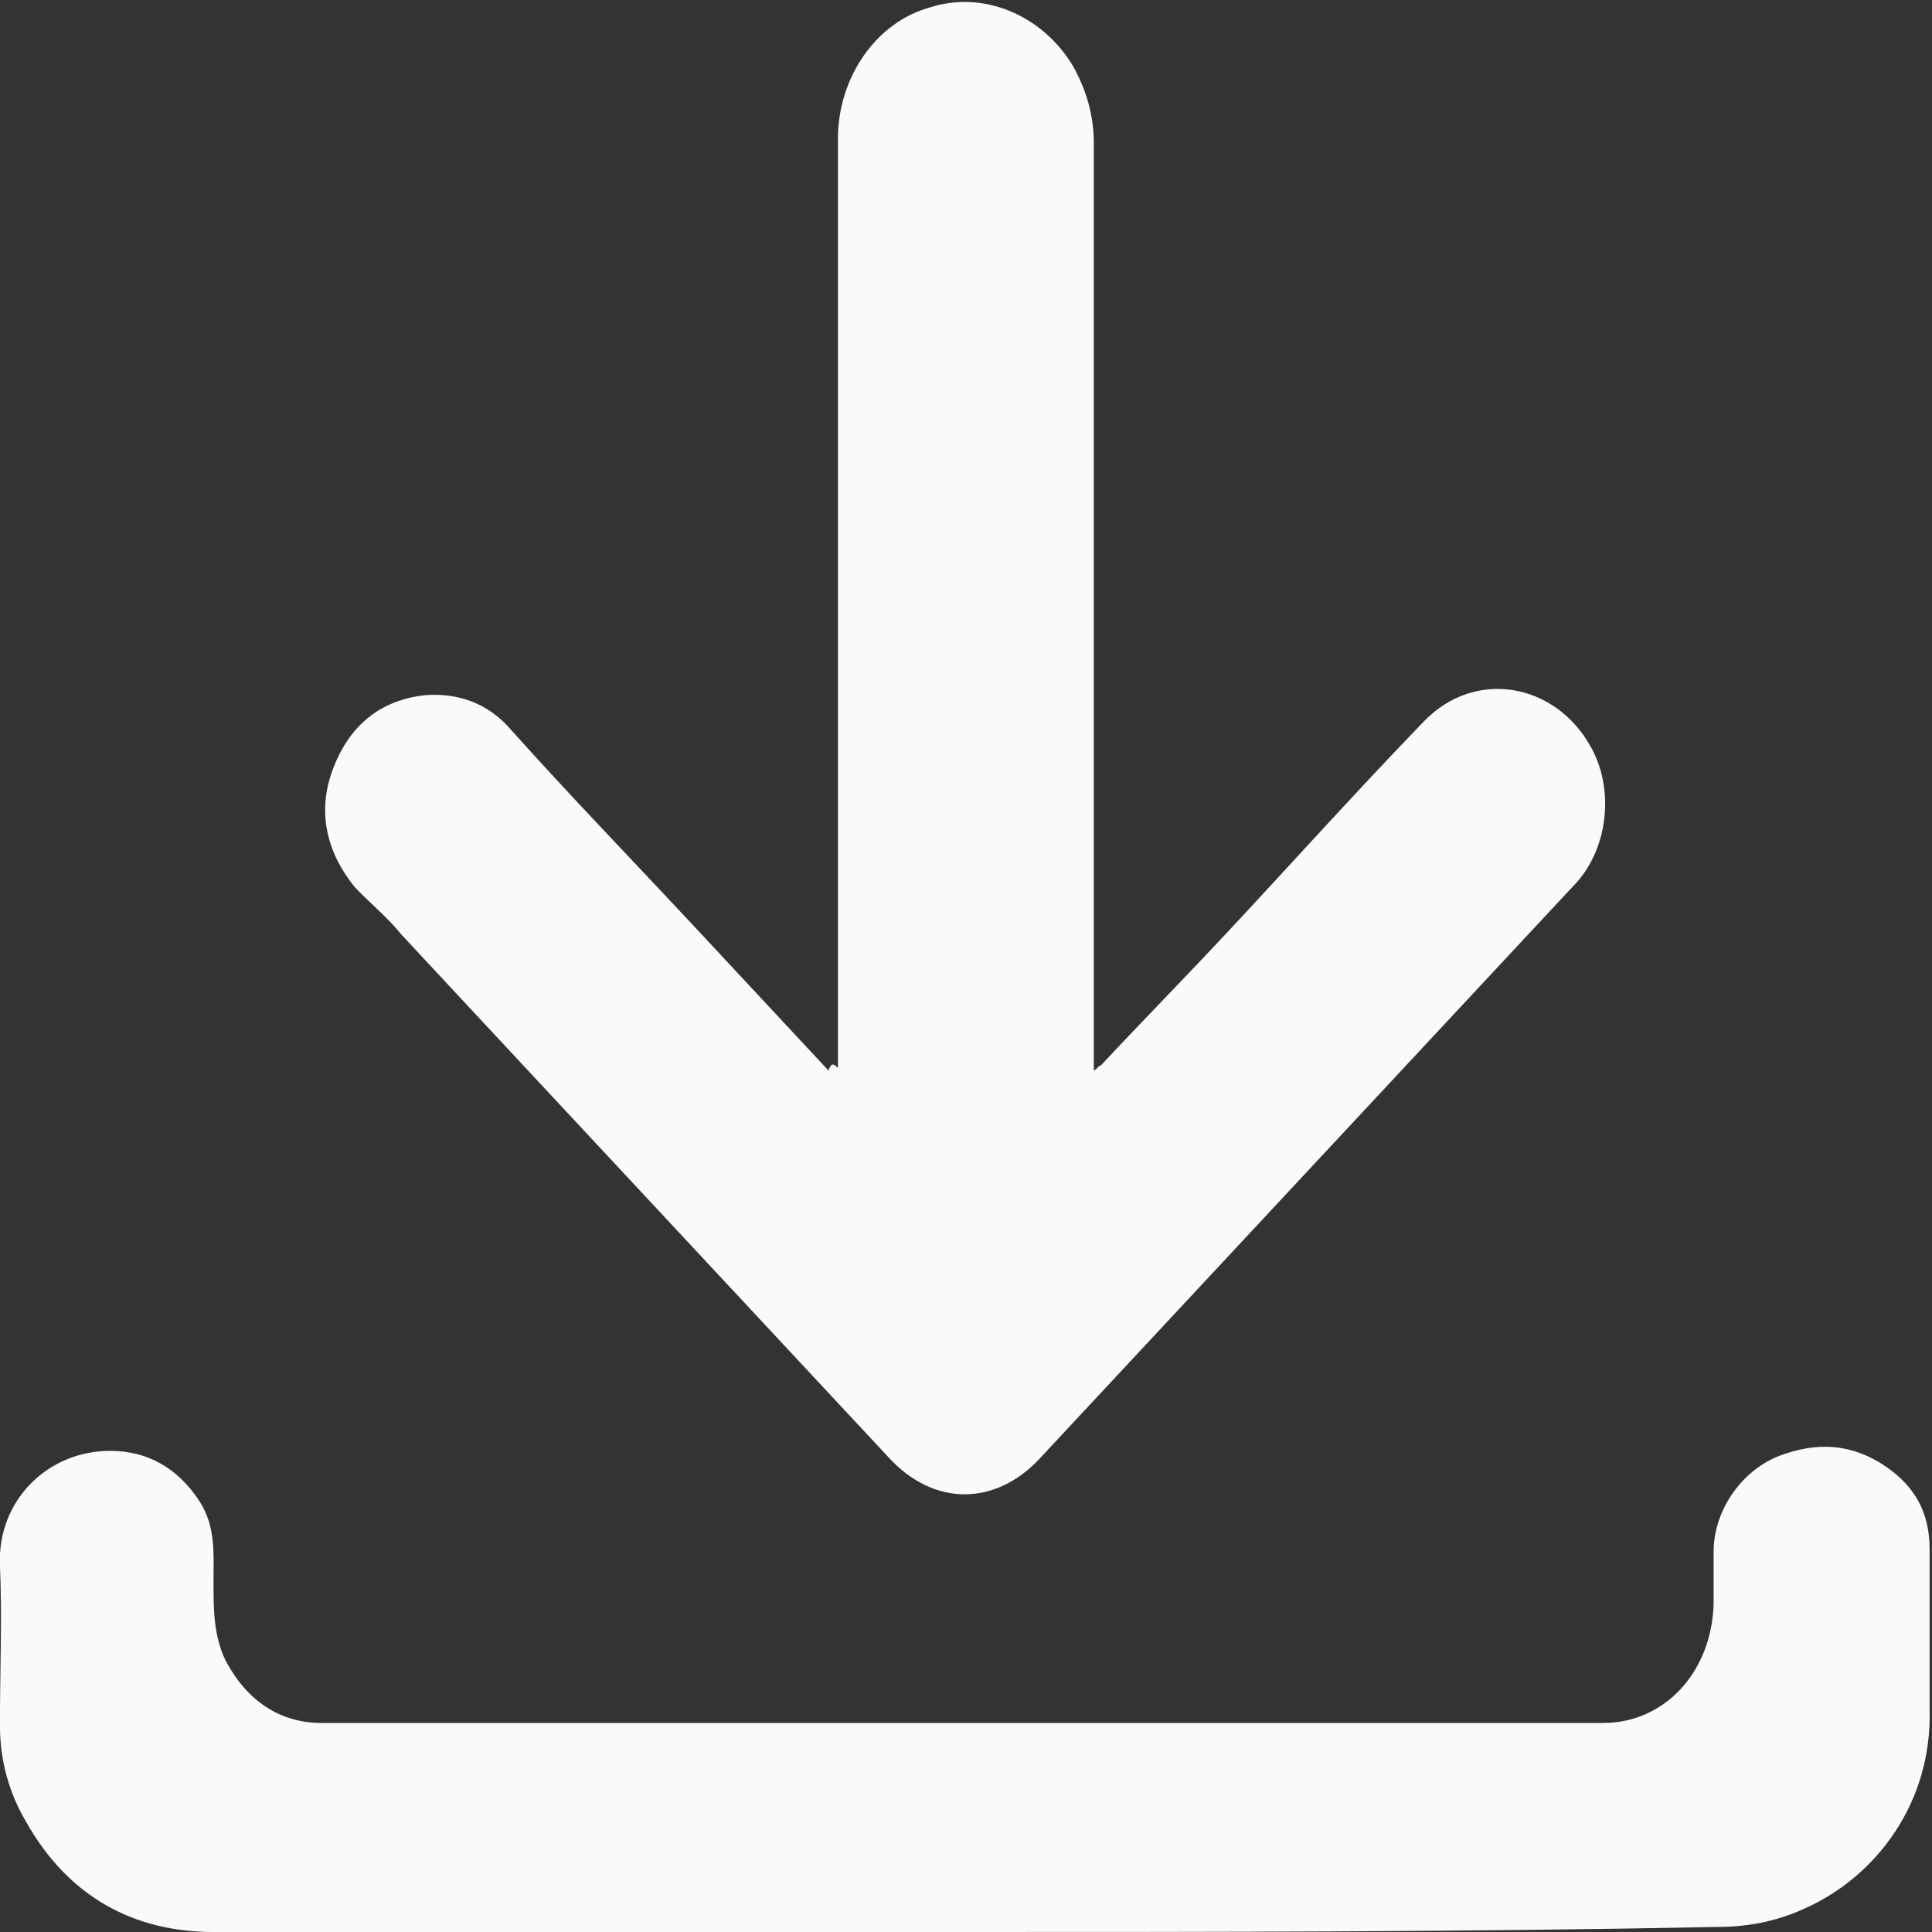 <svg width="25" height="25" viewBox="0 0 25 25" fill="none" xmlns="http://www.w3.org/2000/svg">
<rect x="0" y="0" width="25" height="25" fill="#333333" stroke="none"/>
<g clip-path="url(#clip0_562_11864)">
<path d="M10.843 13.82C10.843 13.69 10.843 13.624 10.843 13.559C10.843 11.147 10.843 8.703 10.843 6.291C10.843 4.791 10.843 3.292 10.843 1.793C10.843 1.01 11.329 0.293 12.027 0.098C12.726 -0.13 13.485 0.196 13.88 0.847C14.063 1.173 14.154 1.499 14.154 1.858C14.154 5.769 14.154 9.681 14.154 13.624C14.154 13.69 14.154 13.755 14.154 13.853C14.214 13.82 14.214 13.787 14.245 13.787C14.792 13.201 15.369 12.614 15.916 12.027C16.736 11.147 17.556 10.235 18.406 9.355C19.075 8.637 20.138 8.833 20.594 9.681C20.897 10.235 20.806 11.017 20.351 11.473C19.743 12.125 19.105 12.81 18.498 13.461C16.827 15.254 15.156 17.047 13.455 18.872C12.878 19.491 12.088 19.491 11.511 18.872C9.962 17.21 8.413 15.547 6.863 13.885C6.317 13.299 5.739 12.679 5.193 12.092C5.01 11.864 4.767 11.669 4.585 11.473C4.221 11.017 4.099 10.495 4.312 9.941C4.524 9.387 4.919 9.061 5.496 8.996C5.922 8.963 6.317 9.094 6.62 9.452C7.38 10.3 8.169 11.115 8.959 11.962C9.536 12.581 10.144 13.233 10.721 13.853C10.752 13.755 10.782 13.755 10.843 13.82Z" fill="#FAFAFA"/>
<path d="M12.484 25C9.234 25 6.014 25 2.763 25C1.731 25 0.88 24.544 0.333 23.566C0.121 23.207 -0.001 22.784 -0.001 22.327C-0.001 21.643 0.029 20.926 -0.001 20.241C-0.031 19.426 0.607 18.774 1.427 18.774C1.913 18.774 2.308 19.003 2.581 19.426C2.794 19.752 2.763 20.111 2.763 20.469C2.763 20.828 2.763 21.154 2.915 21.48C3.189 22.001 3.614 22.295 4.161 22.295C9.689 22.295 15.218 22.295 20.746 22.295C21.536 22.295 22.144 21.643 22.174 20.763C22.174 20.535 22.174 20.306 22.174 20.078C22.174 19.524 22.569 18.97 23.116 18.807C23.602 18.644 24.057 18.709 24.483 19.035C24.817 19.296 24.969 19.622 24.969 20.046C24.969 20.73 24.969 21.415 24.969 22.132C24.999 23.305 24.3 24.283 23.328 24.707C22.964 24.87 22.599 24.935 22.204 24.935C18.954 25 15.734 25 12.484 25Z" fill="#FAFAFA"/>
</g>
<defs>
<clipPath id="clip0_562_11864">
<rect width="25" height="25" fill="white"/>
</clipPath>
</defs>
</svg>
